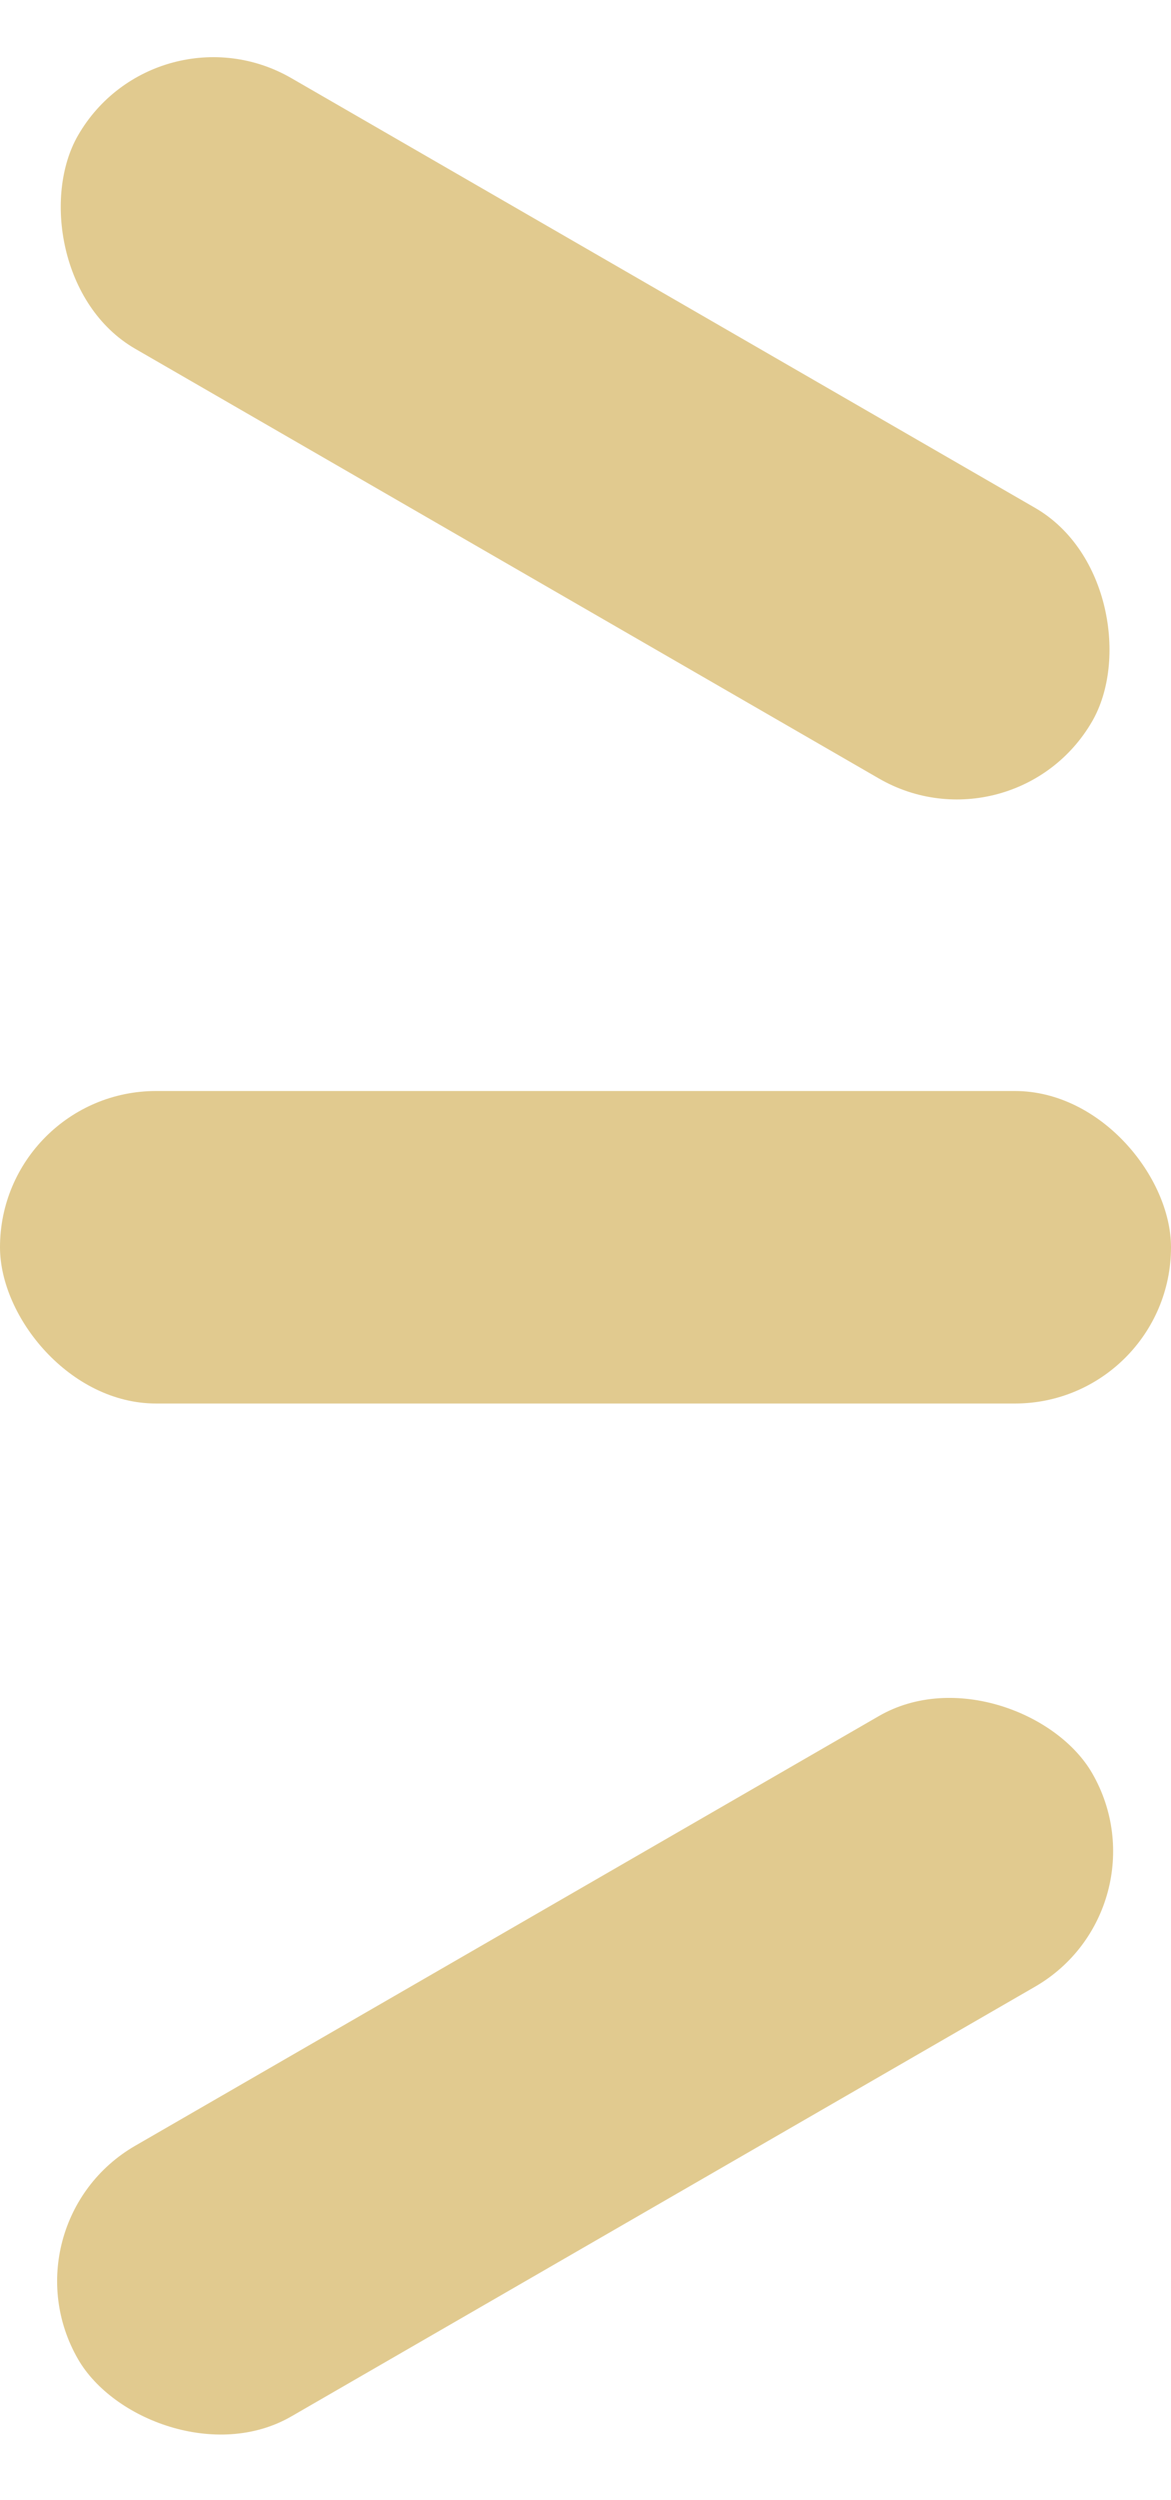 <svg width="60" height="128" viewBox="0 0 60 128" fill="none" xmlns="http://www.w3.org/2000/svg">
<rect x="8" width="60" height="16" rx="8" transform="rotate(30 8 0)" fill="#E1CA8F"/>
<rect y="55.856" width="60" height="16" rx="8" fill="#E1CA8F"/>
<rect y="113.856" width="60" height="16" rx="8" transform="rotate(-30 0 113.856)" fill="#E1CA8F"/>
</svg>
